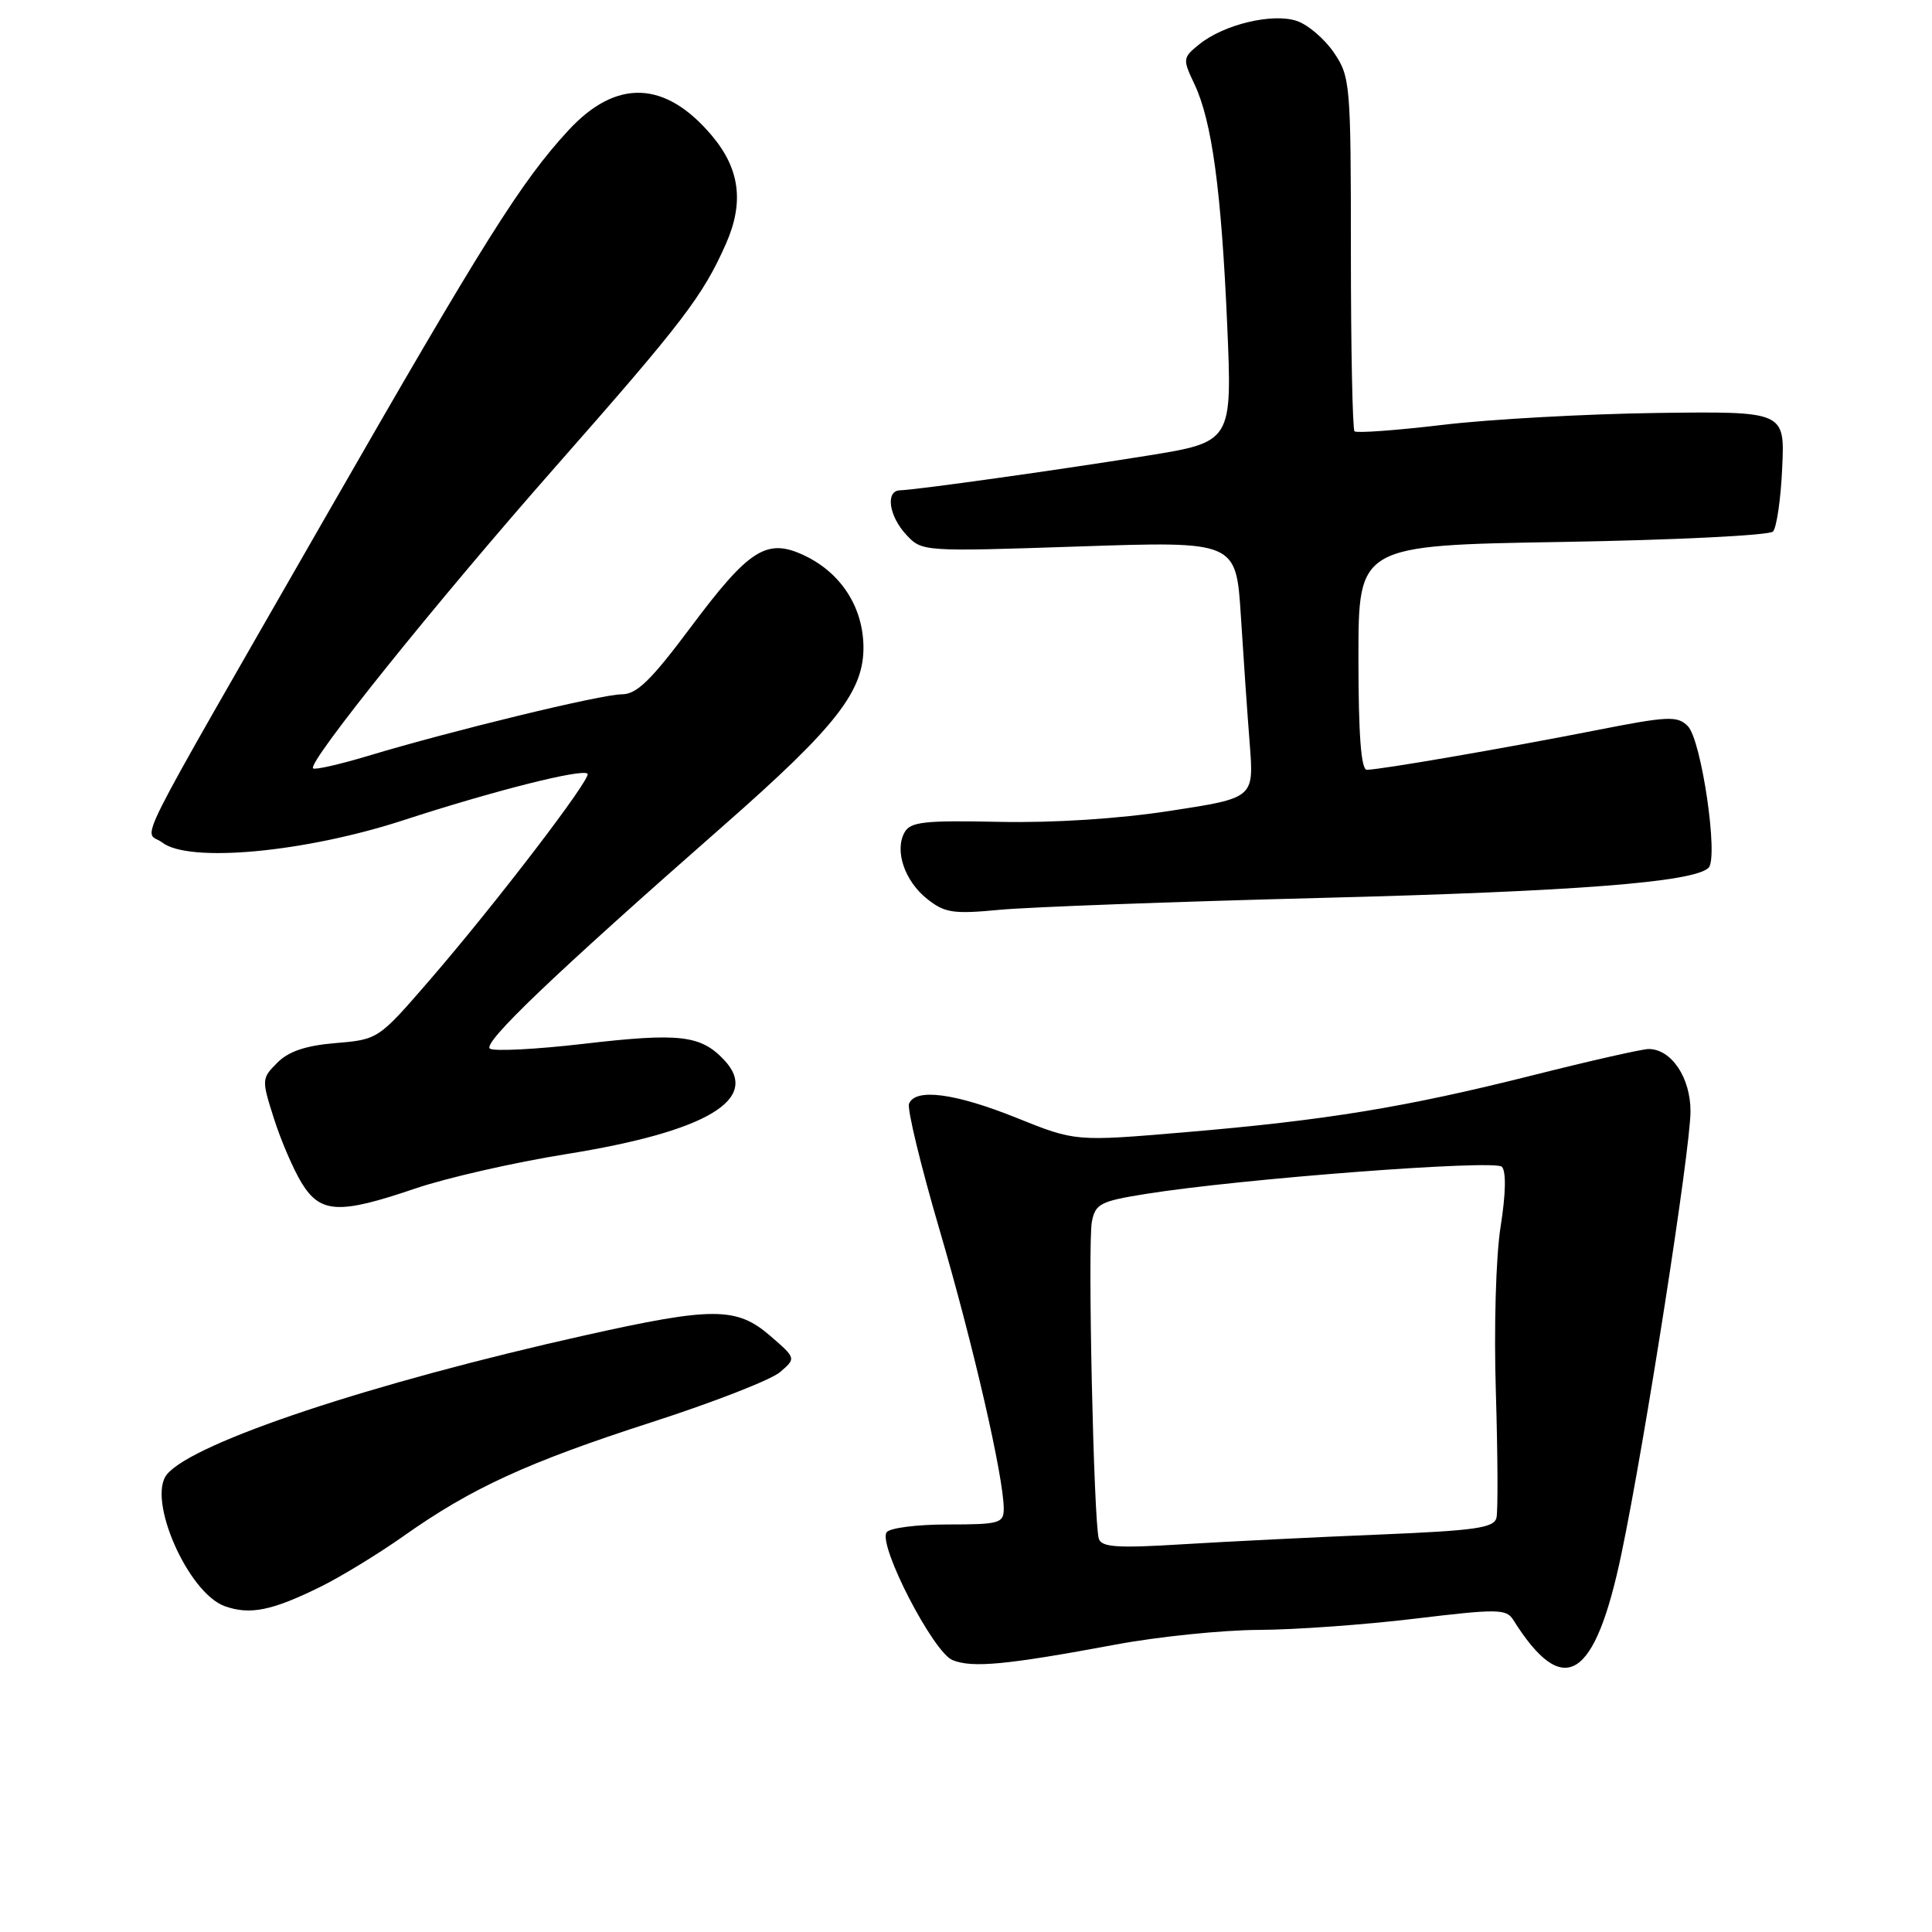 <?xml version="1.0" encoding="UTF-8" standalone="no"?>
<!DOCTYPE svg PUBLIC "-//W3C//DTD SVG 1.1//EN" "http://www.w3.org/Graphics/SVG/1.1/DTD/svg11.dtd" >
<svg xmlns="http://www.w3.org/2000/svg" xmlns:xlink="http://www.w3.org/1999/xlink" version="1.1" viewBox="0 0 256 256">
 <g >
 <path fill="currentColor"
d=" M 147.80 217.92 C 153.47 216.86 162.02 215.99 166.80 215.97 C 171.59 215.95 180.90 215.28 187.50 214.48 C 198.39 213.17 199.59 213.18 200.50 214.62 C 207.18 225.27 211.34 222.71 214.87 205.79 C 217.96 191.01 224.00 152.26 224.00 147.25 C 224.00 142.78 221.46 139.00 218.45 139.00 C 217.60 139.00 210.71 140.56 203.14 142.47 C 186.24 146.72 175.77 148.44 157.00 150.03 C 142.50 151.26 142.50 151.26 134.72 148.13 C 126.55 144.84 121.26 144.15 120.45 146.26 C 120.19 146.96 122.01 154.49 124.51 163.01 C 128.96 178.18 133.00 195.75 133.00 199.91 C 133.00 201.84 132.44 202.00 125.56 202.00 C 121.45 202.00 117.83 202.47 117.47 203.05 C 116.37 204.82 123.66 218.93 126.21 219.97 C 128.84 221.04 133.35 220.61 147.80 217.92 Z  M 42.50 210.24 C 45.25 208.88 50.20 205.85 53.50 203.52 C 62.46 197.18 69.91 193.76 86.35 188.45 C 94.52 185.82 102.17 182.83 103.35 181.82 C 105.50 179.98 105.50 179.98 102.04 176.99 C 97.60 173.16 94.46 173.15 77.50 176.94 C 49.36 183.22 25.65 191.10 22.13 195.35 C 19.43 198.60 24.90 211.08 29.79 212.83 C 33.14 214.02 36.06 213.42 42.50 210.24 Z  M 55.07 157.47 C 59.16 156.08 68.12 154.03 75.00 152.93 C 93.66 149.94 100.85 145.66 95.96 140.46 C 92.85 137.15 90.05 136.83 77.26 138.32 C 71.07 139.04 65.52 139.32 64.93 138.96 C 63.82 138.27 73.35 129.17 95.89 109.38 C 110.91 96.19 114.54 91.52 114.41 85.53 C 114.29 80.33 111.38 75.88 106.59 73.61 C 101.61 71.25 99.29 72.71 91.51 83.13 C 86.26 90.16 84.37 92.00 82.39 92.00 C 79.69 92.00 59.81 96.83 48.70 100.18 C 44.96 101.30 41.71 102.04 41.48 101.81 C 40.72 101.05 57.87 79.71 73.66 61.79 C 90.49 42.68 93.12 39.24 96.19 32.31 C 98.61 26.83 98.04 22.39 94.34 17.99 C 88.16 10.64 81.65 10.40 75.30 17.29 C 69.05 24.07 64.14 31.89 43.29 68.23 C 16.51 114.94 19.10 109.78 21.50 111.64 C 25.04 114.37 40.38 112.95 53.50 108.67 C 65.43 104.78 77.15 101.82 77.85 102.52 C 78.43 103.09 65.58 119.88 56.89 129.92 C 50.15 137.71 50.09 137.74 44.50 138.21 C 40.54 138.54 38.25 139.30 36.75 140.81 C 34.66 142.90 34.65 143.04 36.30 148.22 C 37.22 151.12 38.88 154.96 39.97 156.75 C 42.47 160.81 44.94 160.92 55.07 157.47 Z  M 175.00 118.98 C 208.75 118.12 224.42 116.90 226.39 114.99 C 227.74 113.67 225.45 98.02 223.64 96.21 C 222.25 94.82 221.03 94.88 211.30 96.80 C 199.36 99.15 182.83 102.00 181.11 102.00 C 180.35 102.00 180.00 97.33 180.00 87.13 C 180.00 72.26 180.00 72.26 207.02 71.81 C 221.89 71.56 234.44 70.94 234.93 70.43 C 235.41 69.92 235.97 66.12 236.15 62.00 C 236.50 54.50 236.50 54.50 219.50 54.72 C 210.15 54.85 197.43 55.55 191.23 56.29 C 185.03 57.03 179.75 57.41 179.48 57.15 C 179.22 56.88 179.00 46.23 179.00 33.48 C 179.00 11.09 178.92 10.18 176.75 6.97 C 175.51 5.15 173.30 3.26 171.82 2.77 C 168.59 1.70 162.16 3.24 158.91 5.87 C 156.71 7.65 156.69 7.82 158.27 11.15 C 160.58 16.03 161.83 25.17 162.61 43.03 C 163.28 58.57 163.28 58.57 151.89 60.40 C 139.99 62.31 121.40 64.91 119.25 64.97 C 117.30 65.02 117.78 68.39 120.09 70.86 C 122.17 73.10 122.29 73.10 142.98 72.41 C 163.79 71.71 163.79 71.71 164.42 81.60 C 164.76 87.05 165.29 94.70 165.60 98.62 C 166.15 105.74 166.15 105.74 155.07 107.44 C 148.21 108.50 139.59 109.05 132.39 108.90 C 122.50 108.69 120.64 108.89 119.86 110.29 C 118.50 112.72 119.87 116.75 122.86 119.12 C 125.19 120.97 126.31 121.14 132.50 120.55 C 136.35 120.19 155.47 119.48 175.00 118.98 Z  M 145.60 203.89 C 144.92 201.75 144.11 164.84 144.68 161.88 C 145.14 159.51 145.81 159.16 151.84 158.20 C 164.38 156.19 198.03 153.63 199.00 154.60 C 199.59 155.19 199.53 158.17 198.84 162.52 C 198.21 166.49 197.94 175.96 198.21 184.50 C 198.46 192.75 198.50 200.22 198.29 201.11 C 197.97 202.46 195.52 202.81 182.70 203.34 C 174.34 203.68 162.67 204.26 156.77 204.62 C 148.06 205.16 145.96 205.02 145.60 203.89 Z "/>
</g>
</svg>